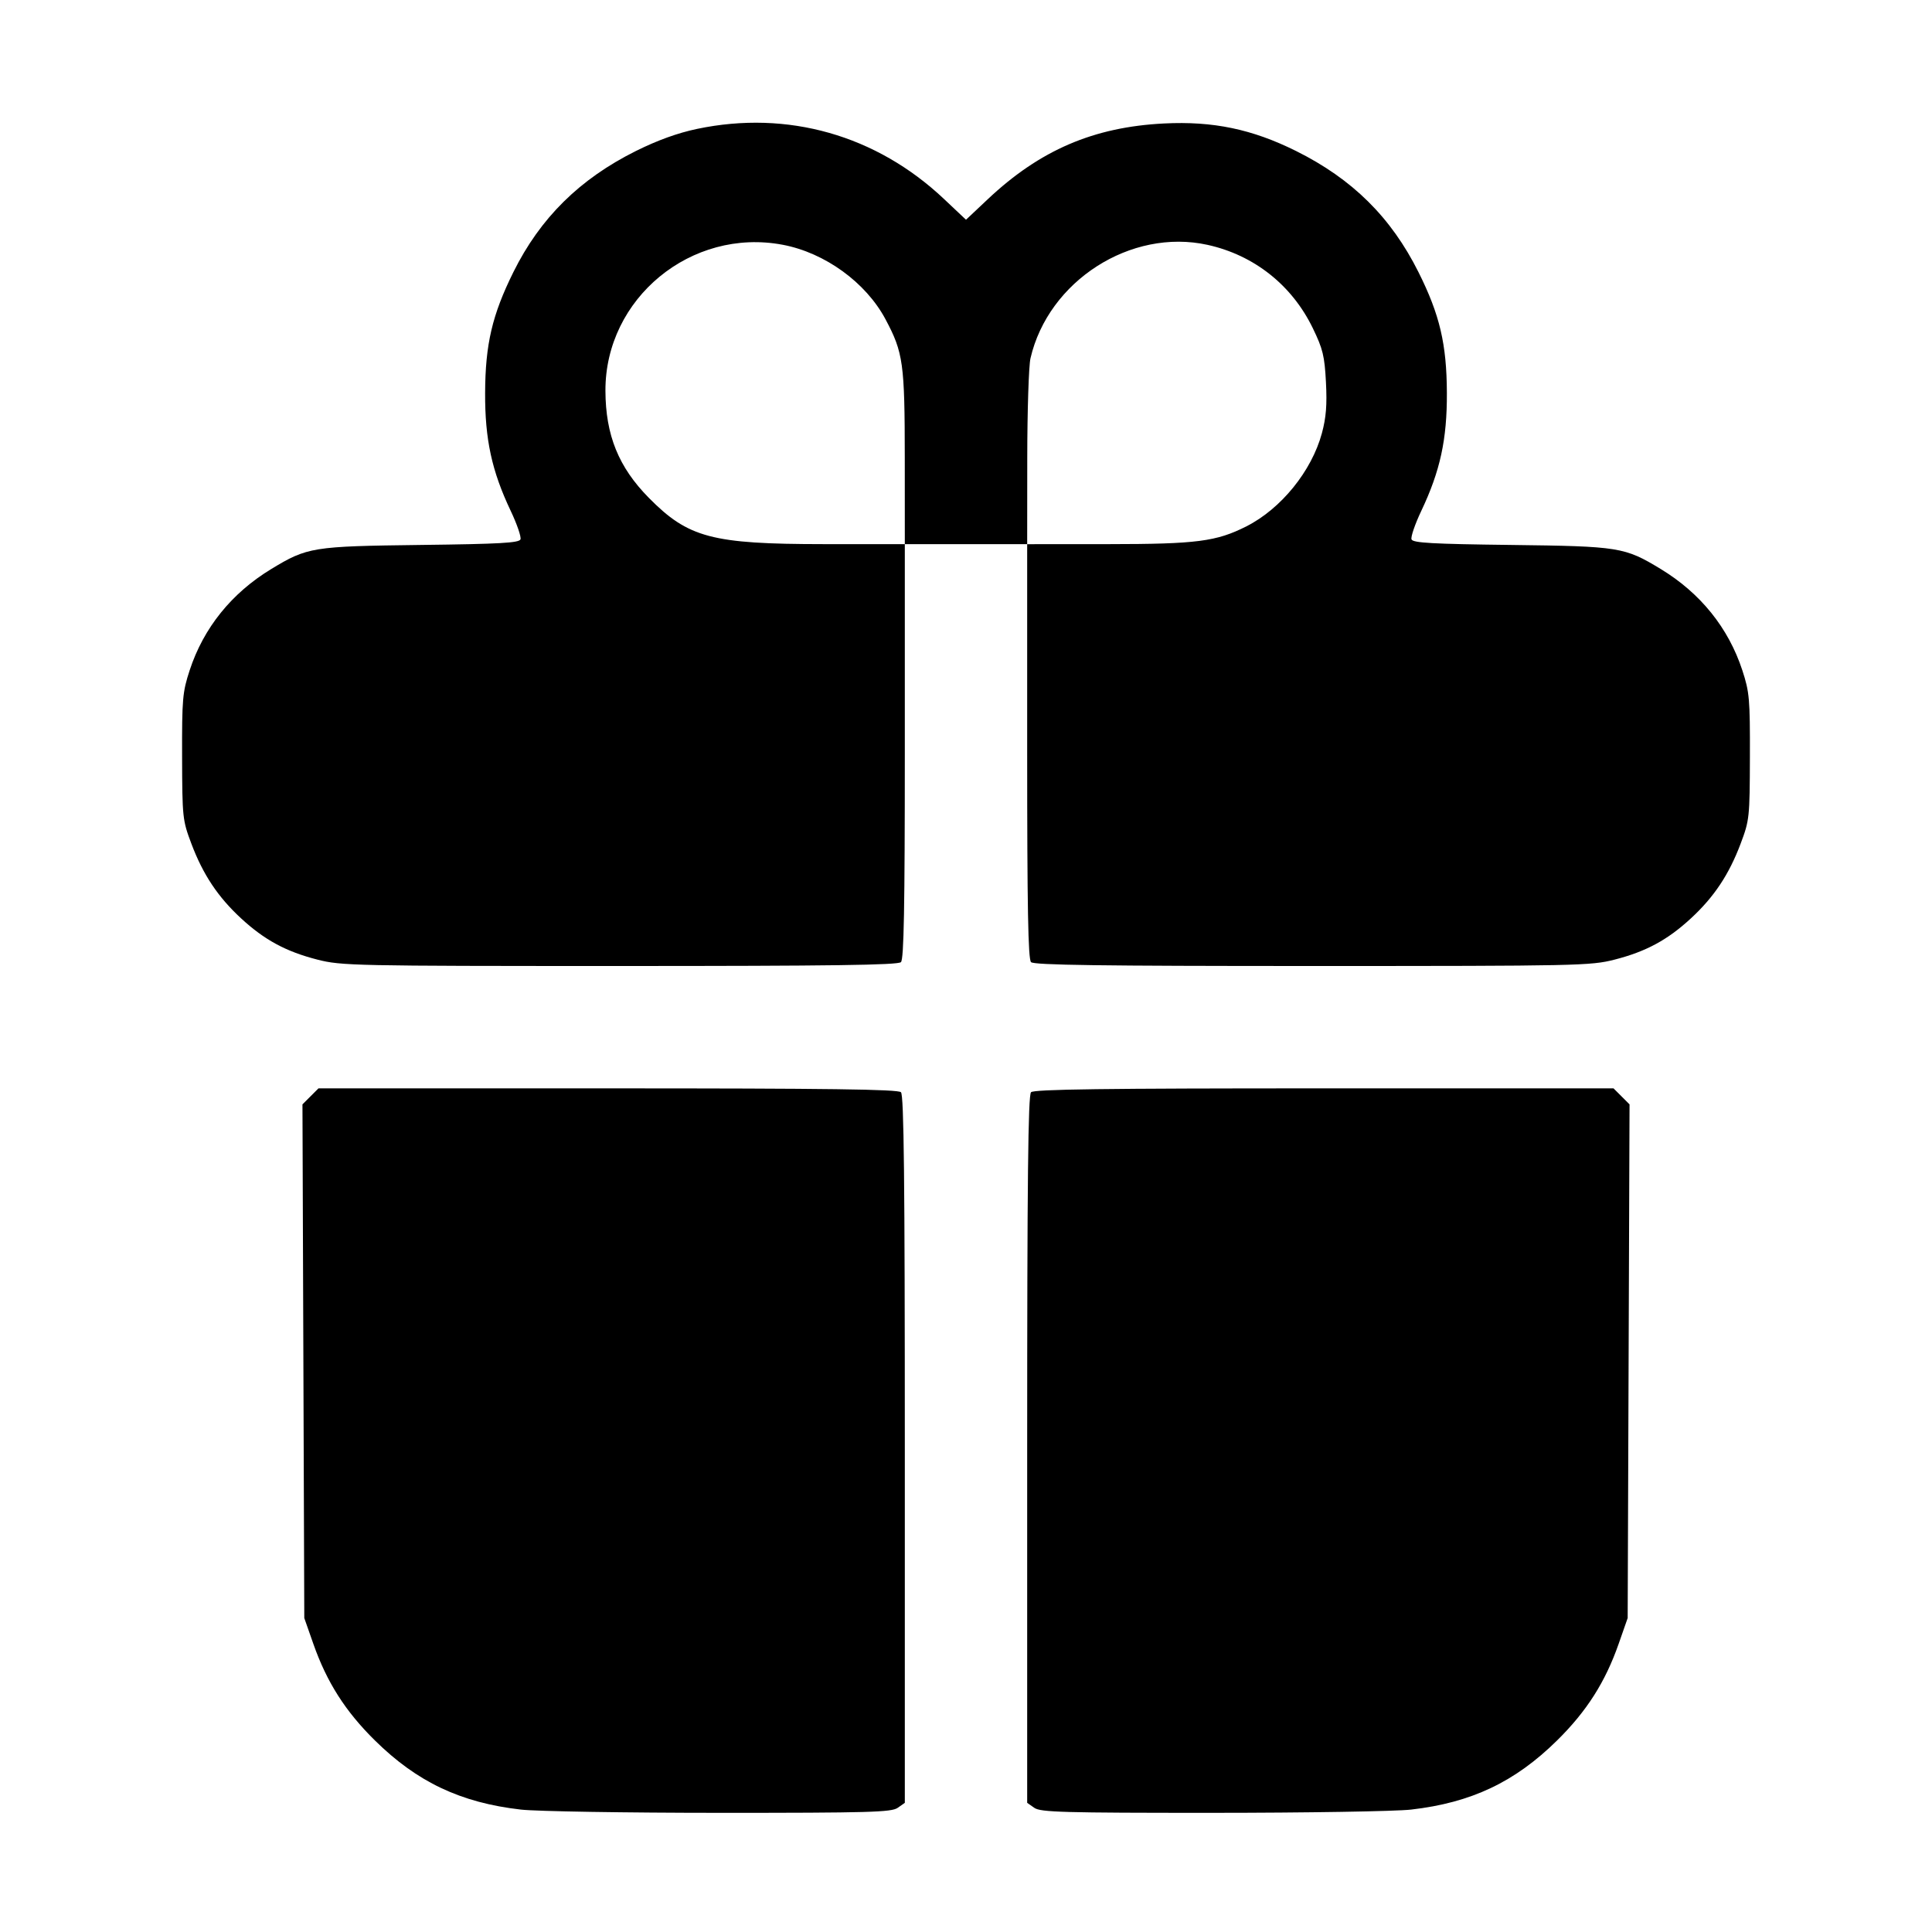 <svg xmlns="http://www.w3.org/2000/svg" width="512" height="512"><path d="M184.747 34.156c-5.133 1.075-10.511 3.017-16.214 5.855-14.905 7.416-25.38 17.769-32.478 32.096-5.62 11.343-7.439 19.111-7.493 32-.052 12.339 1.761 20.699 6.786 31.288 1.665 3.509 2.827 6.904 2.582 7.543-.359.935-5.489 1.224-26.308 1.477-28.814.352-30.154.567-39.743 6.386-10.509 6.378-17.935 15.597-21.617 26.839-1.887 5.76-2.045 7.567-2.005 22.893.043 16.128.118 16.837 2.454 23.04 3.087 8.197 7.036 14.131 13.177 19.801 6.203 5.728 11.895 8.804 20.238 10.938C90.451 255.93 93.79 256 164.233 256c56.033 0 73.749-.243 74.53-1.024.775-.775 1.024-14.355 1.024-55.893v-54.87h32.426v54.87c0 41.538.249 55.118 1.024 55.893.781.781 18.497 1.024 74.53 1.024 70.443 0 73.782-.07 80.107-1.688 8.343-2.134 14.035-5.21 20.238-10.938 6.141-5.67 10.09-11.604 13.177-19.801 2.336-6.203 2.411-6.912 2.454-23.04.04-15.326-.118-17.133-2.005-22.893-3.682-11.242-11.108-20.461-21.617-26.839-9.589-5.819-10.929-6.034-39.743-6.386-20.819-.253-25.949-.542-26.308-1.477-.245-.639.917-4.034 2.582-7.543 5.025-10.589 6.838-18.949 6.786-31.288-.054-12.933-1.887-20.721-7.53-32-7.27-14.53-17.526-24.676-32.441-32.093-11.643-5.79-21.991-7.947-34.987-7.294-18.648.937-32.906 7.066-46.711 20.077L256 58.233l-5.831-5.5c-17.952-16.935-41.434-23.603-65.422-18.577m22.706 30.715c11.17 2.118 22.014 9.982 27.211 19.733 4.711 8.84 5.101 11.645 5.113 36.783l.01 22.826-21.547-.012c-29.562-.018-35.839-1.68-46.281-12.258-8.024-8.128-11.471-16.629-11.511-28.386-.084-24.494 22.749-43.286 47.005-38.686M320 64.887c12.318 2.71 22.373 10.664 27.906 22.078 2.669 5.505 3.121 7.362 3.485 14.326.315 6.018.047 9.372-1.081 13.539-2.708 10.005-10.808 19.997-19.977 24.643-7.977 4.042-13.174 4.714-36.573 4.728l-21.547.012.021-22.826c.012-12.555.395-24.447.852-26.427C277.82 74.444 299.697 60.42 320 64.887M82.279 290.55l-2.124 2.124.243 68.063.242 68.063 2.396 6.827c3.569 10.168 8.484 17.883 16.31 25.6 11.193 11.036 22.734 16.503 38.704 18.333 4.094.469 27.806.856 52.693.86 39.582.006 45.488-.16 47.147-1.322l1.897-1.328v-93.648c0-71.699-.24-93.887-1.024-94.671-.782-.782-19.199-1.024-77.692-1.024H84.402l-2.123 2.123m190.958-1.099c-.784.784-1.024 22.972-1.024 94.671v93.648l1.897 1.328c1.659 1.162 7.565 1.328 47.147 1.322 24.887-.004 48.599-.391 52.693-.86 15.97-1.83 27.511-7.297 38.704-18.333 7.834-7.725 12.757-15.453 16.308-25.6l2.389-6.827.247-68.063.247-68.063-2.124-2.124-2.123-2.123h-76.669c-58.493 0-76.91.242-77.692 1.024" fill-rule="evenodd"/></svg>